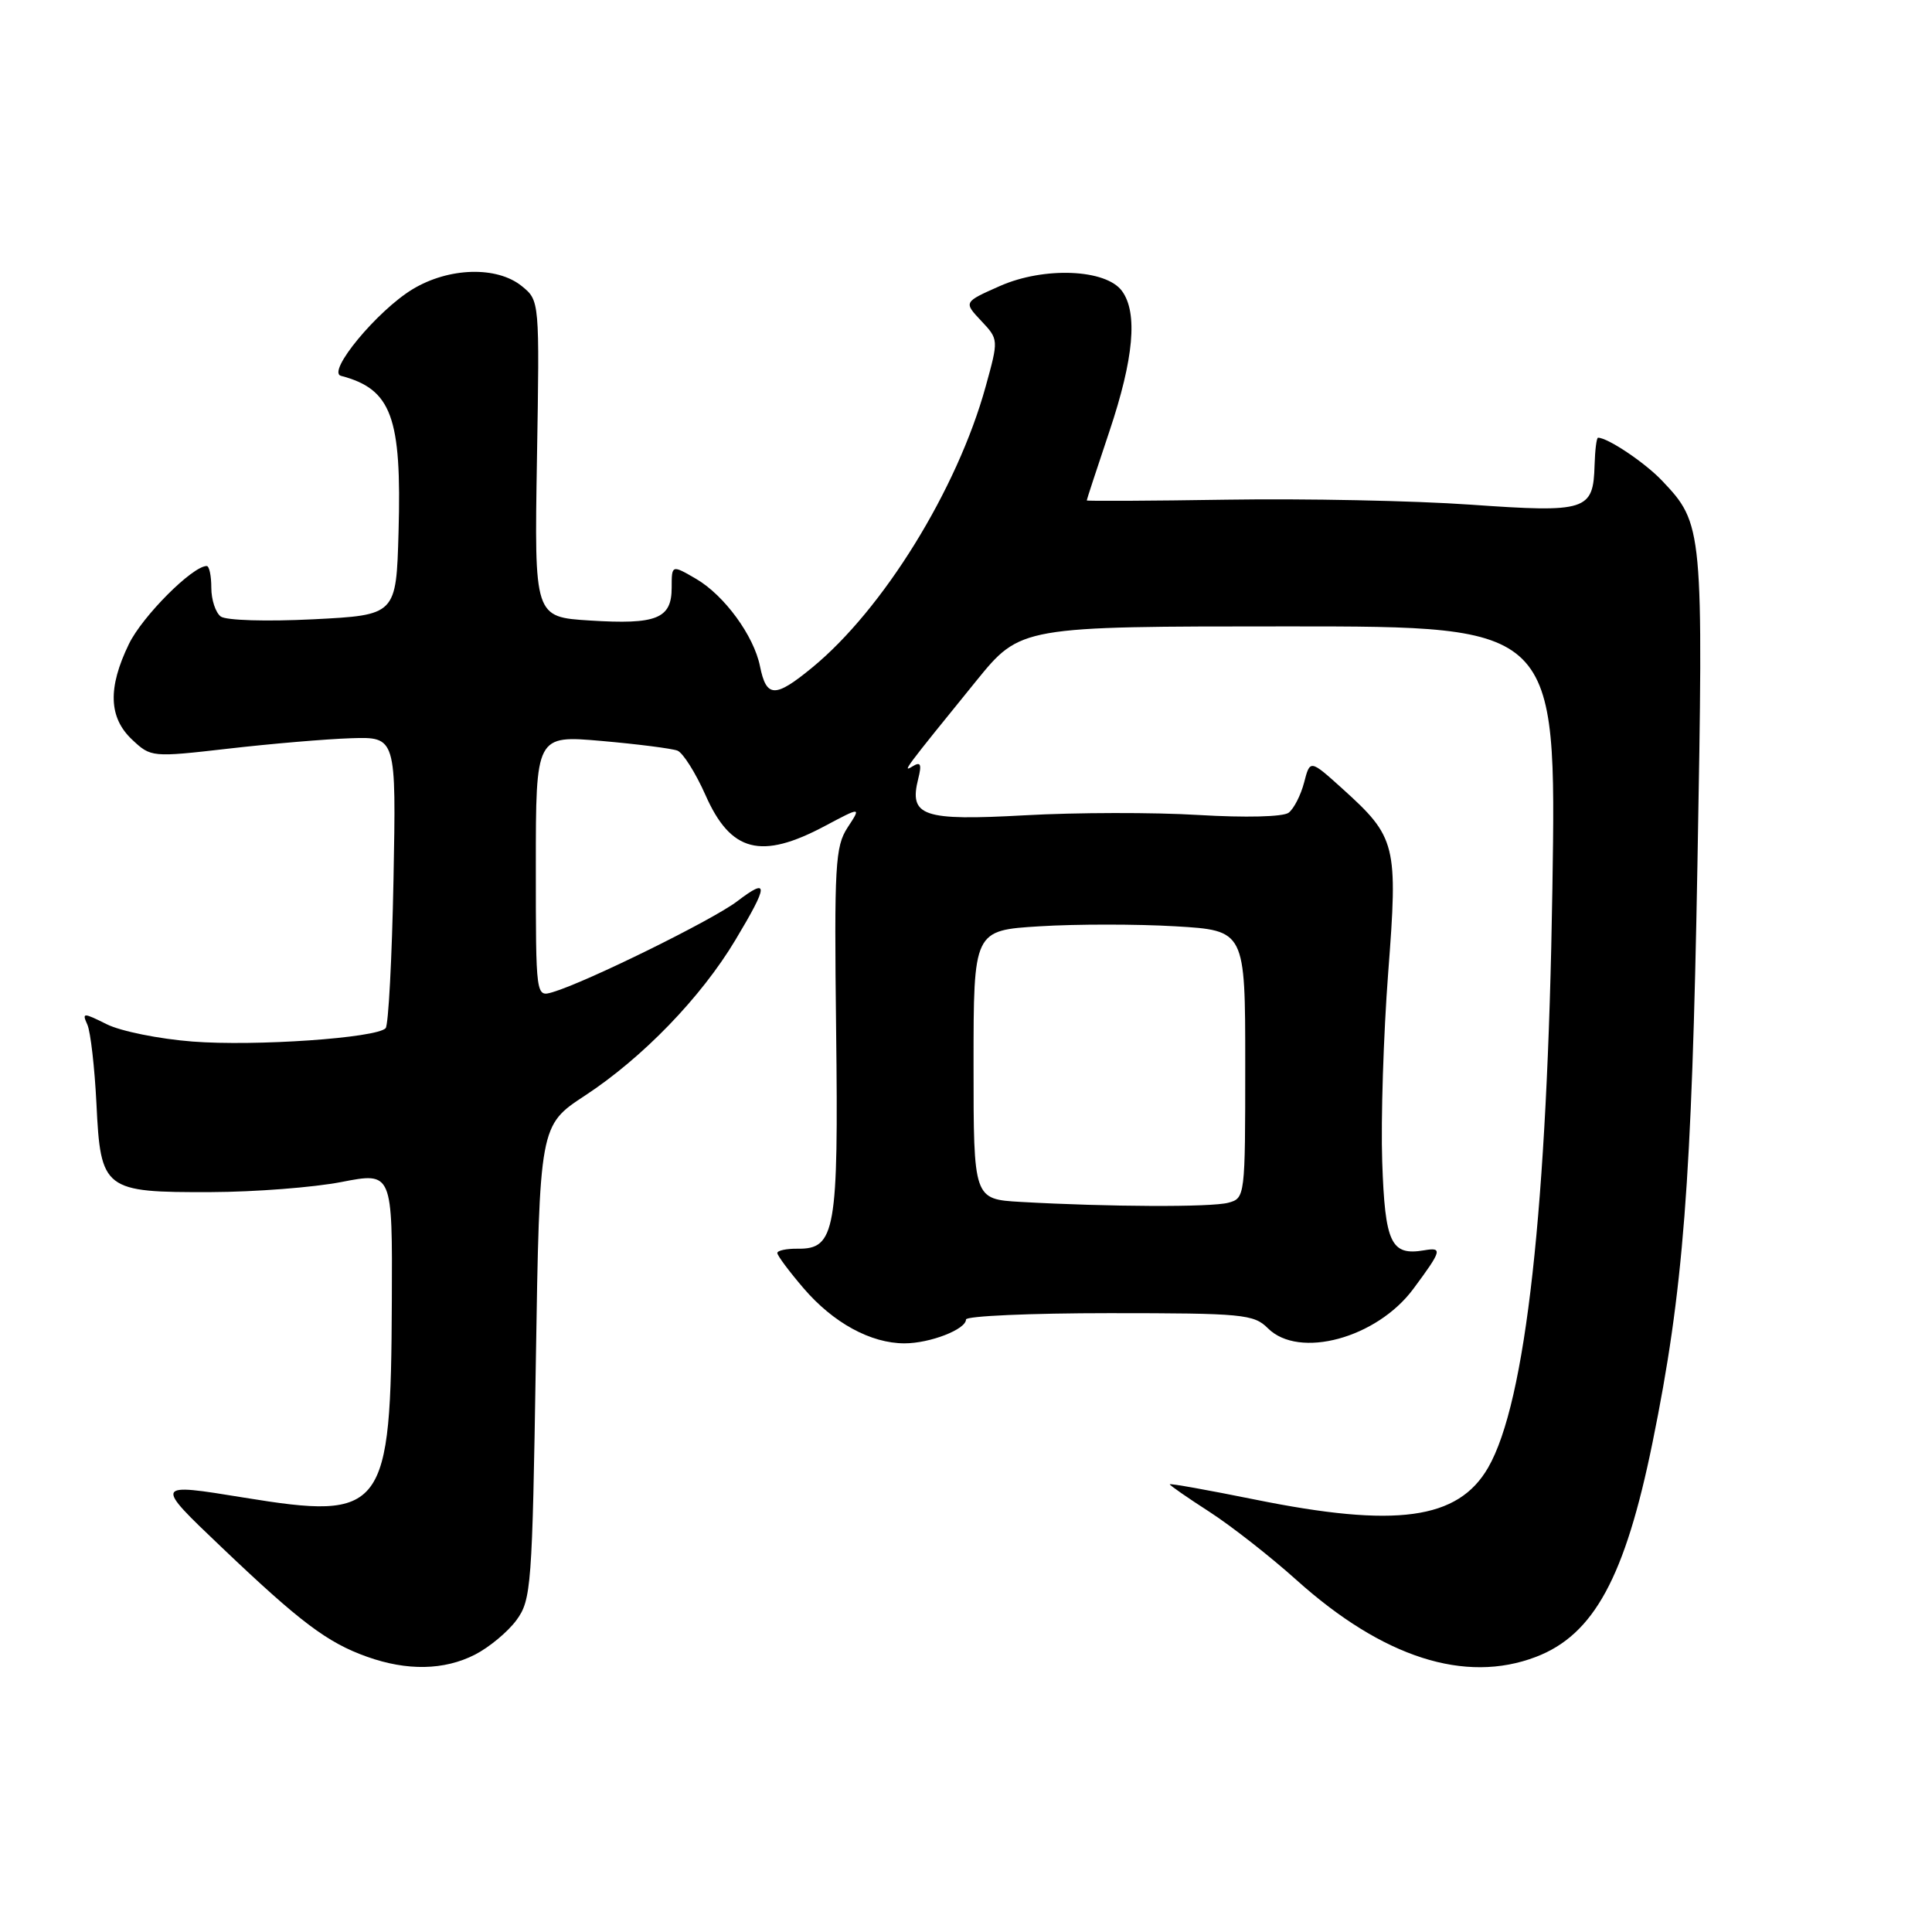 <?xml version="1.0" encoding="UTF-8" standalone="no"?>
<!DOCTYPE svg PUBLIC "-//W3C//DTD SVG 1.1//EN" "http://www.w3.org/Graphics/SVG/1.1/DTD/svg11.dtd" >
<svg xmlns="http://www.w3.org/2000/svg" xmlns:xlink="http://www.w3.org/1999/xlink" version="1.1" viewBox="0 0 256 256">
 <g >
 <path fill="currentColor"
d=" M 62.93 219.25 C 64.81 218.29 67.29 216.23 68.43 214.68 C 70.39 212.01 70.53 210.22 71.00 180.49 C 71.50 149.12 71.50 149.12 77.50 145.18 C 85.14 140.17 92.90 132.15 97.44 124.56 C 101.86 117.19 101.90 116.21 97.69 119.42 C 94.46 121.89 77.73 130.13 73.25 131.46 C 71.00 132.13 71.00 132.13 71.00 114.78 C 71.00 97.42 71.00 97.42 79.71 98.18 C 84.50 98.60 89.02 99.18 89.76 99.46 C 90.49 99.74 92.17 102.40 93.48 105.35 C 96.82 112.92 100.84 113.96 109.32 109.44 C 114.12 106.89 114.12 106.89 112.31 109.65 C 110.67 112.16 110.53 114.64 110.79 136.46 C 111.11 163.09 110.69 165.53 105.70 165.46 C 104.22 165.44 103.00 165.70 103.00 166.03 C 103.00 166.37 104.56 168.46 106.47 170.69 C 110.40 175.28 115.37 178.00 119.85 178.00 C 123.23 178.00 128.00 176.15 128.00 174.84 C 128.00 174.38 136.55 174.00 147.00 174.00 C 164.67 174.00 166.14 174.14 168.00 176.00 C 172.12 180.12 182.45 177.31 187.29 170.76 C 191.05 165.69 191.17 165.25 188.72 165.67 C 184.31 166.42 183.52 164.77 183.15 153.92 C 182.96 148.34 183.32 137.08 183.94 128.91 C 185.25 111.87 185.02 110.96 177.86 104.49 C 173.59 100.64 173.59 100.64 172.80 103.69 C 172.36 105.37 171.44 107.17 170.75 107.69 C 170.02 108.24 165.03 108.36 158.81 107.99 C 152.93 107.63 142.58 107.65 135.81 108.03 C 122.24 108.78 120.42 108.16 121.67 103.19 C 122.16 101.24 121.99 100.89 120.91 101.55 C 119.47 102.44 119.87 101.91 129.36 90.22 C 135.23 83.00 135.23 83.00 170.73 83.00 C 206.24 83.00 206.24 83.00 205.70 117.75 C 205.04 160.03 202.18 185.80 197.19 194.46 C 193.20 201.37 185.00 202.49 166.25 198.69 C 160.06 197.44 155.00 196.53 155.00 196.68 C 155.00 196.82 157.36 198.46 160.25 200.32 C 163.14 202.19 168.33 206.25 171.79 209.36 C 183.24 219.64 194.13 223.13 203.51 219.55 C 211.19 216.62 215.33 209.01 218.97 191.13 C 223.05 171.13 224.17 156.72 224.92 114.50 C 225.72 69.86 225.68 69.43 220.20 63.66 C 217.94 61.29 213.04 58.00 211.75 58.00 C 211.55 58.00 211.35 59.63 211.29 61.62 C 211.12 67.68 210.26 67.95 194.86 66.87 C 187.35 66.34 172.84 66.05 162.61 66.21 C 152.37 66.37 144.00 66.41 144.00 66.31 C 144.00 66.20 145.35 62.08 147.00 57.16 C 150.24 47.50 150.78 41.45 148.67 38.56 C 146.54 35.65 138.34 35.31 132.49 37.90 C 127.68 40.03 127.68 40.03 130.01 42.51 C 132.33 44.98 132.33 44.98 130.60 51.24 C 126.84 64.85 117.01 80.76 107.59 88.48 C 102.68 92.51 101.55 92.47 100.70 88.27 C 99.89 84.24 95.98 78.89 92.25 76.71 C 89.00 74.82 89.00 74.82 89.00 77.87 C 89.00 81.98 87.01 82.78 78.15 82.22 C 70.80 81.76 70.80 81.76 71.15 60.80 C 71.50 39.83 71.50 39.83 69.14 37.91 C 65.84 35.24 59.47 35.42 54.66 38.33 C 49.97 41.18 43.25 49.29 45.18 49.80 C 51.88 51.56 53.24 55.23 52.81 70.50 C 52.50 81.50 52.50 81.50 41.50 82.06 C 35.30 82.37 29.96 82.21 29.25 81.69 C 28.56 81.17 28.00 79.46 28.00 77.88 C 28.00 76.29 27.73 75.00 27.39 75.00 C 25.51 75.00 18.86 81.66 17.08 85.34 C 14.26 91.15 14.40 95.09 17.51 98.01 C 20.00 100.35 20.12 100.36 30.26 99.20 C 35.89 98.55 43.20 97.93 46.50 97.82 C 52.50 97.63 52.50 97.63 52.14 116.56 C 51.94 126.98 51.47 135.83 51.10 136.24 C 49.90 137.54 33.80 138.66 25.50 138.01 C 21.09 137.67 15.99 136.64 14.15 135.72 C 11.00 134.15 10.85 134.16 11.58 135.78 C 12.00 136.73 12.54 141.44 12.78 146.26 C 13.33 157.69 13.75 158.01 27.97 157.96 C 33.76 157.94 41.54 157.34 45.25 156.62 C 52.00 155.31 52.00 155.31 51.92 172.41 C 51.80 200.34 50.94 201.47 32.32 198.44 C 20.41 196.50 20.41 196.50 29.34 205.00 C 39.79 214.96 43.38 217.66 48.64 219.53 C 53.94 221.42 58.85 221.33 62.93 219.25 Z  M 135.25 159.26 C 129.00 158.90 129.00 158.90 129.00 141.09 C 129.00 123.28 129.00 123.28 137.75 122.74 C 142.56 122.44 150.66 122.44 155.75 122.74 C 165.00 123.29 165.00 123.29 165.00 141.03 C 165.00 158.58 164.98 158.77 162.75 159.37 C 160.49 159.98 146.89 159.92 135.25 159.26 Z "/>
</g>
</svg>